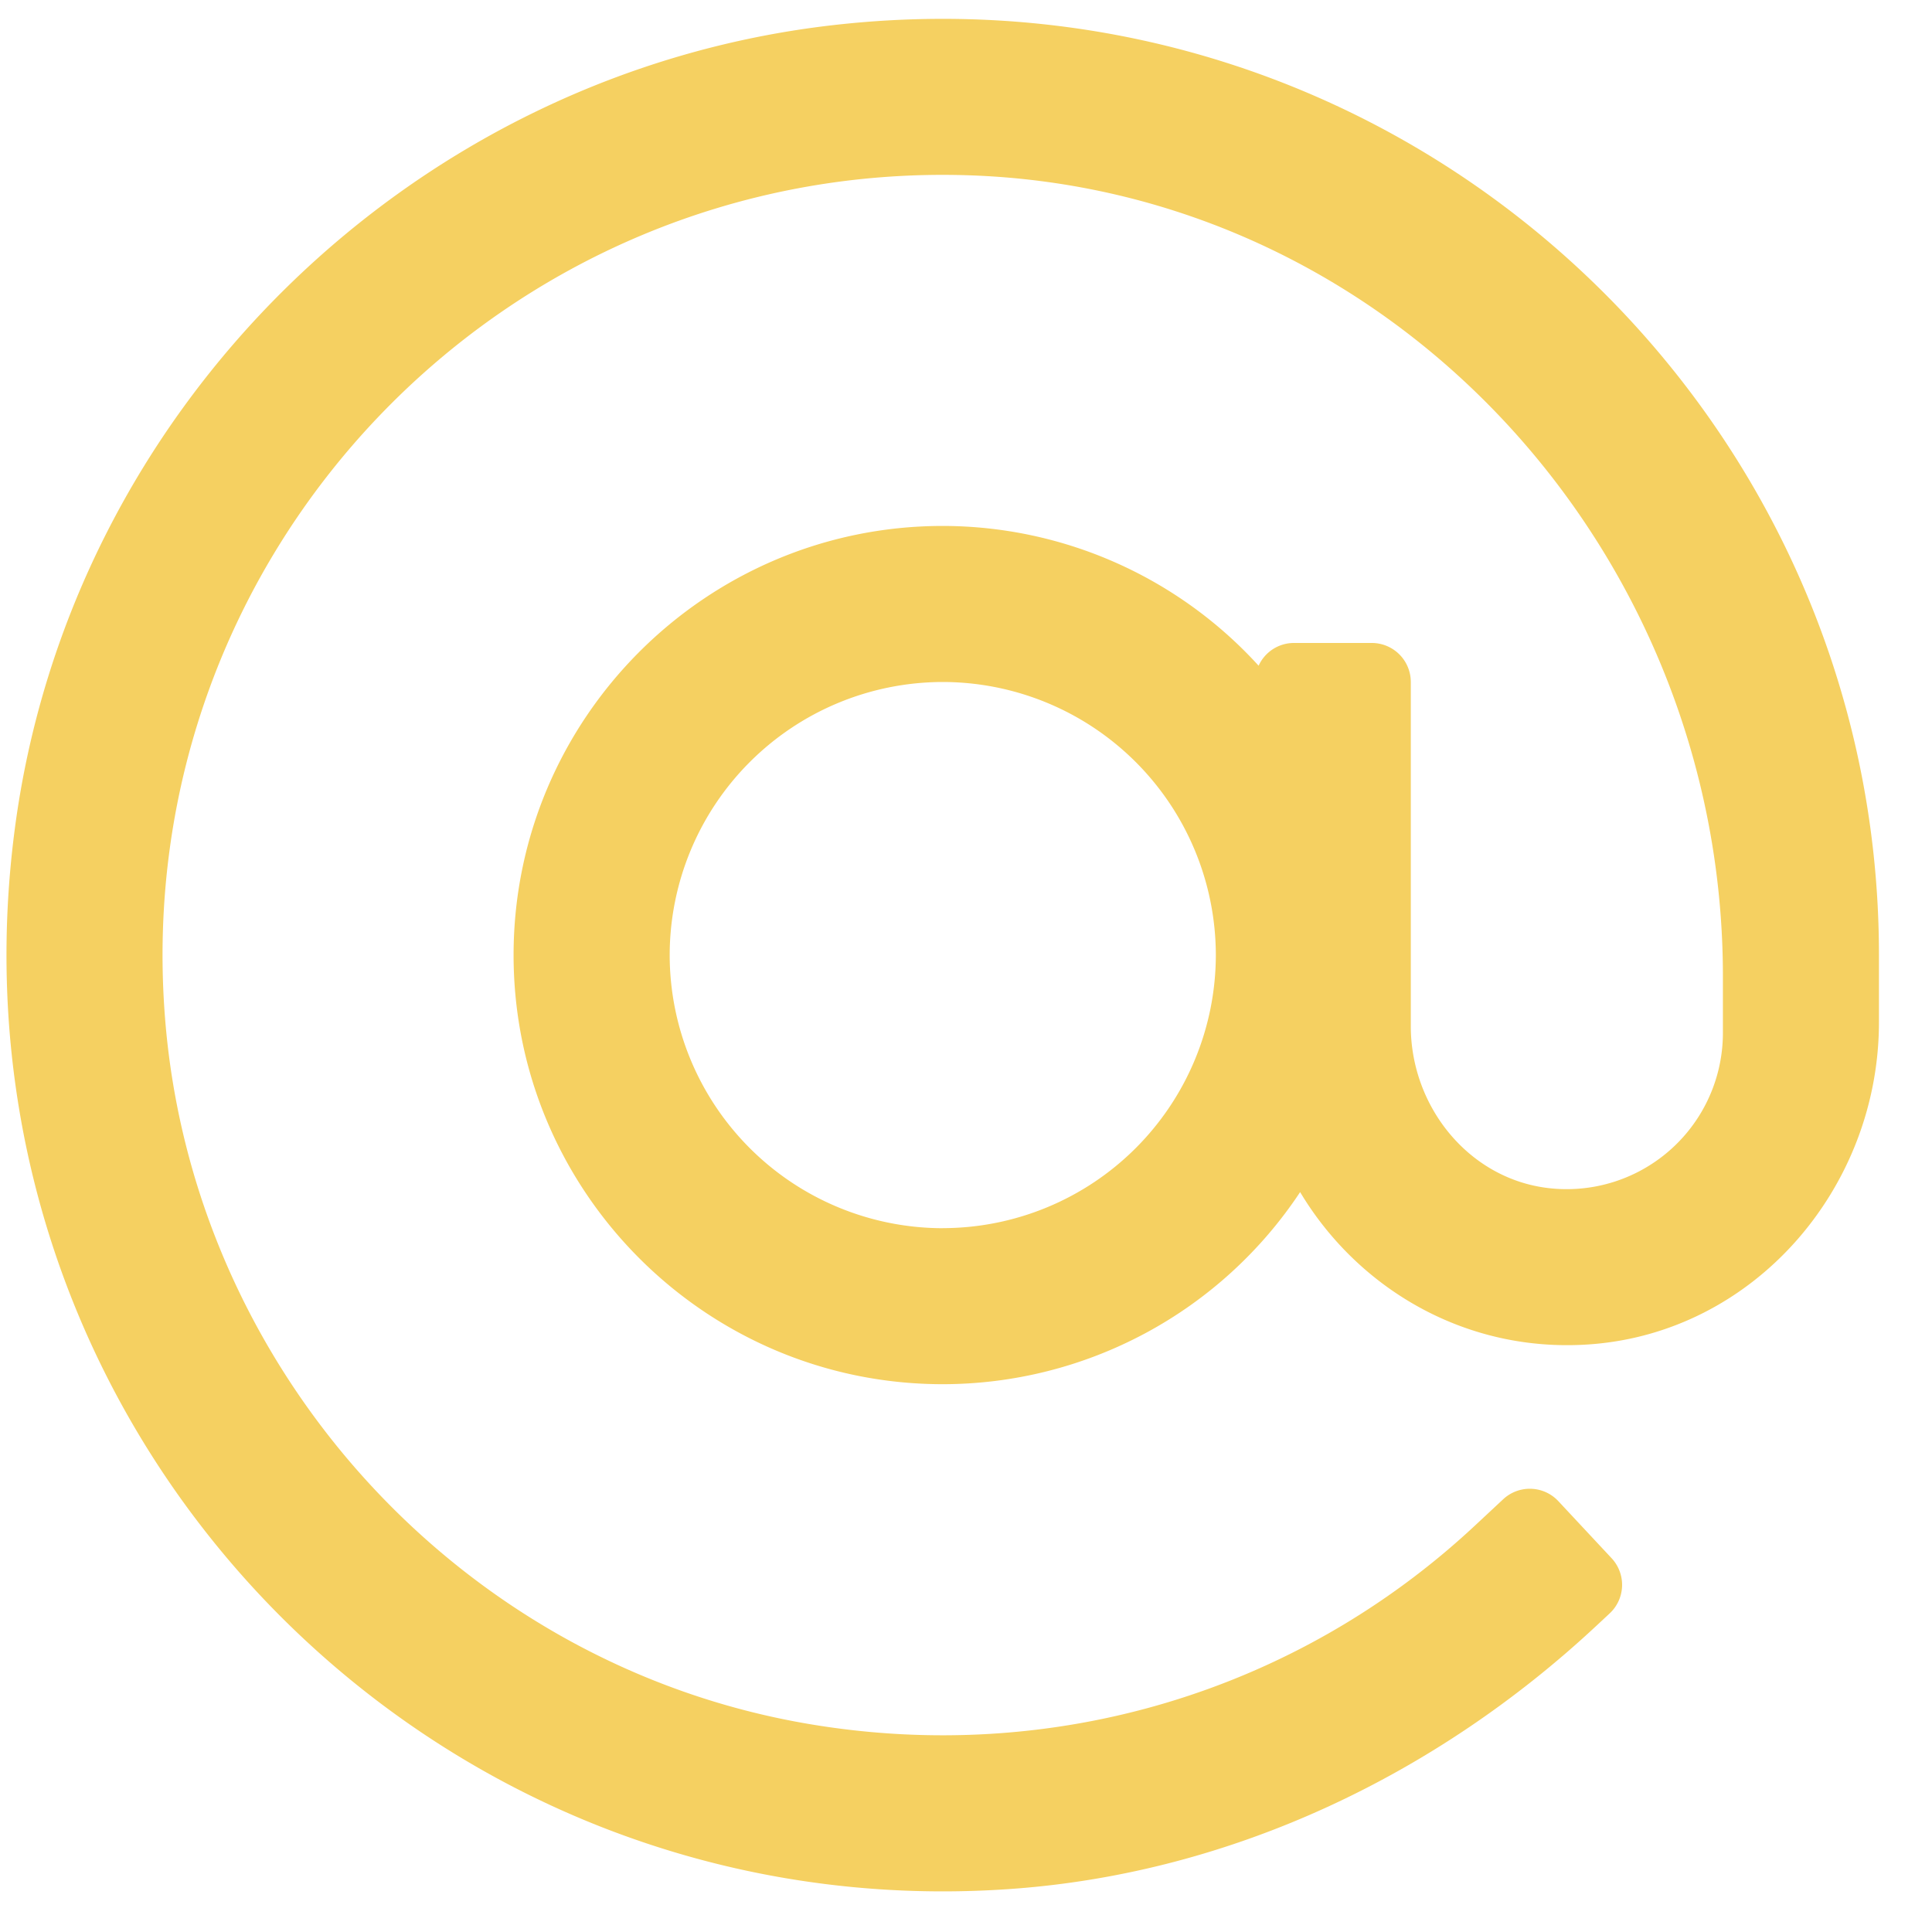 <svg width="35" height="35" fill="none" xmlns="http://www.w3.org/2000/svg"><g clip-path="url(#clip0)"><path d="M15.14.45C7.489 1.302 1.275 7.376.269 15.01c-1.426 10.815 7.416 20.017 18.126 19.204 3.94-.3 7.628-2.06 10.518-4.755l.248-.231a.707.707 0 00.035-.999l-.965-1.034a.707.707 0 00-.999-.035l-.517.482c-3.214 2.997-7.626 4.345-12.077 3.587C8.33 30.155 3.48 24.8 2.988 18.42 2.335 9.982 9.141 2.93 17.497 3.174c7.704.224 13.715 6.799 13.715 14.507v1.035a2.83 2.83 0 01-3.109 2.813c-1.468-.143-2.545-1.463-2.545-2.939v-6.235a.707.707 0 00-.706-.707h-1.414a.703.703 0 00-.637.412 7.746 7.746 0 00-5.723-2.532c-4.287 0-7.774 3.488-7.774 7.774 0 4.287 3.487 7.774 7.774 7.774a7.77 7.77 0 006.475-3.48c1.05 1.753 3 2.91 5.22 2.76 3.001-.2 5.266-2.832 5.266-5.84v-1.214C34.04 7.311 25.356-.69 15.14.45zm1.939 21.8a4.953 4.953 0 01-4.947-4.948 4.953 4.953 0 014.947-4.947 4.953 4.953 0 014.947 4.947 4.953 4.953 0 01-4.947 4.947z" fill="#F5D061"/></g><defs><clipPath id="clip0"><path fill="#fff" transform="translate(.117 .34)" d="M0 0h33.923v33.923H0z"/></clipPath></defs></svg>